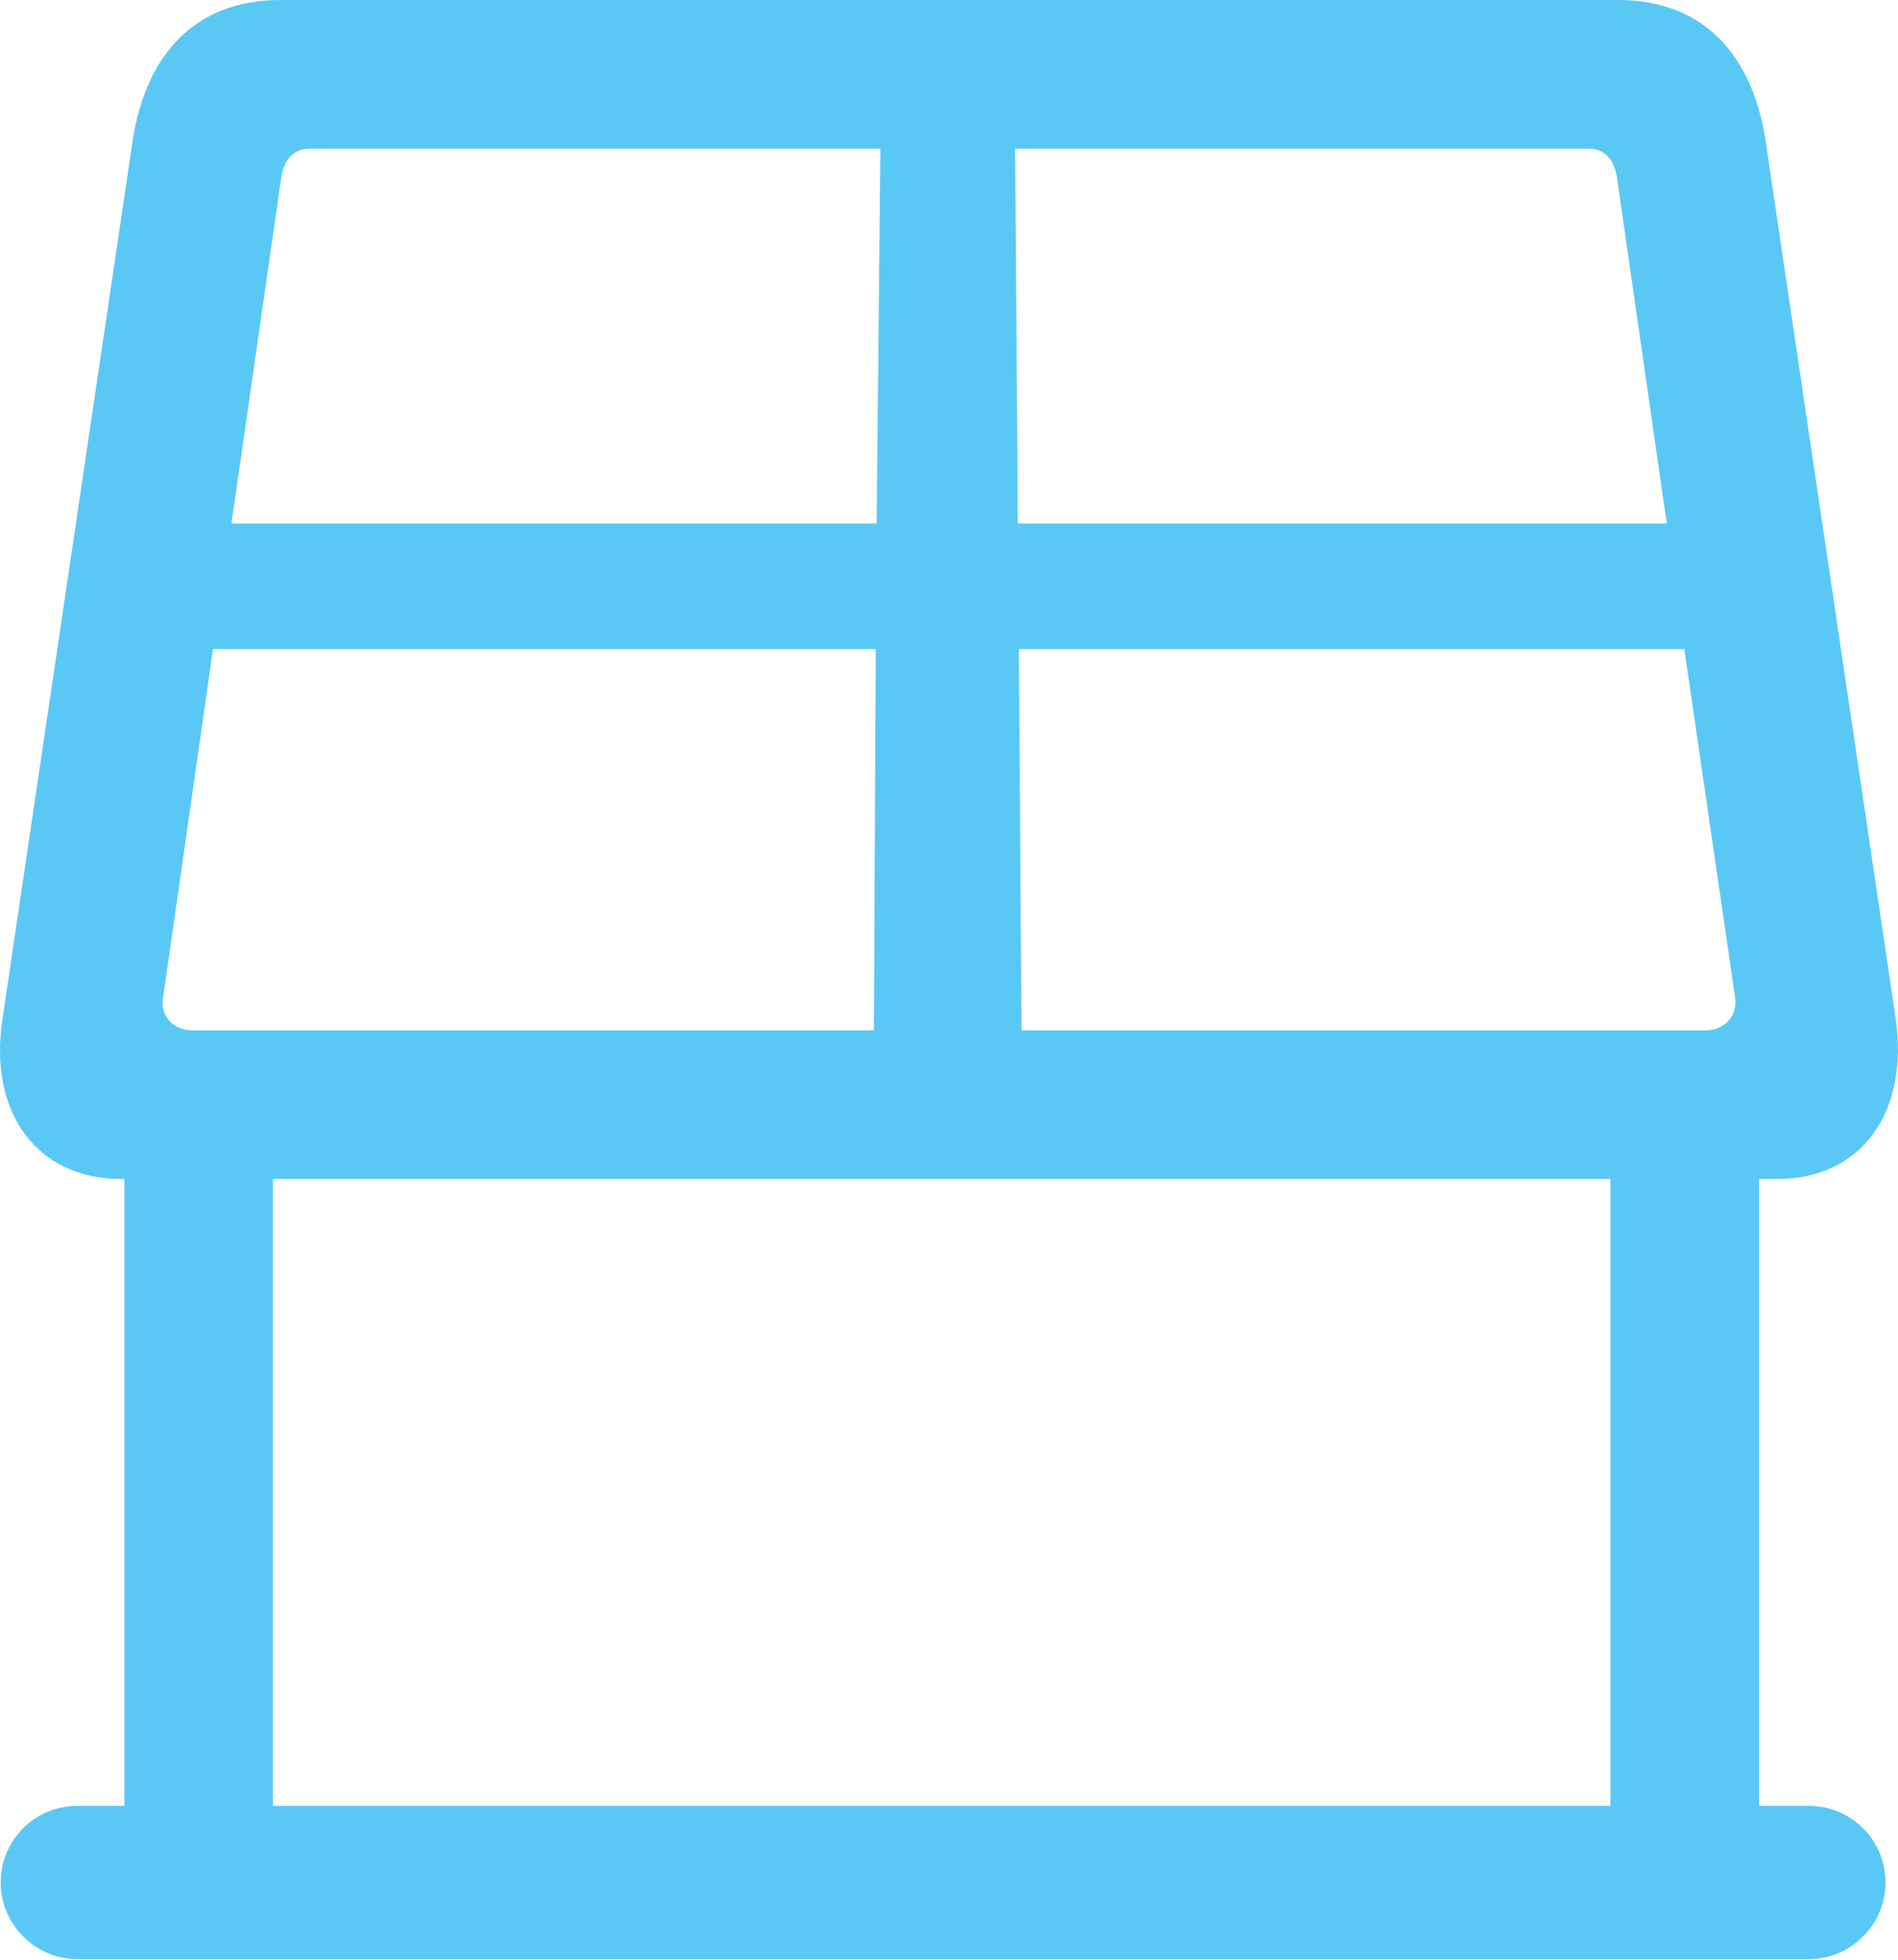<?xml version="1.0" encoding="UTF-8"?>
<!--Generator: Apple Native CoreSVG 175.5-->
<!DOCTYPE svg
PUBLIC "-//W3C//DTD SVG 1.1//EN"
       "http://www.w3.org/Graphics/SVG/1.1/DTD/svg11.dtd">
<svg version="1.1" xmlns="http://www.w3.org/2000/svg" xmlns:xlink="http://www.w3.org/1999/xlink" width="25.101" height="25.916">
 <g>
  <rect height="25.916" opacity="0" width="25.101" x="0" y="0"/>
  <path d="M1.596 15.588L23.508 15.588C24.594 15.588 25.253 14.734 25.07 13.464L23.349 1.855C23.178 0.745 22.544 0 21.396 0L3.708 0C2.561 0 1.926 0.745 1.755 1.855L0.034 13.464C-0.162 14.734 0.51 15.588 1.596 15.588ZM2.158 13.184L2.817 8.582L11.582 8.582L11.557 13.623L2.536 13.623C2.292 13.623 2.109 13.428 2.158 13.184ZM3.061 6.921L3.72 2.344C3.757 2.112 3.879 1.965 4.099 1.965L11.643 1.965L11.594 6.921ZM13.425 1.965L21.005 1.965C21.225 1.965 21.347 2.112 21.384 2.344L22.043 6.921L13.461 6.921ZM13.474 8.582L22.275 8.582L22.946 13.184C22.983 13.428 22.812 13.623 22.556 13.623L13.51 13.623ZM1.645 14.587L1.645 24.89L3.61 24.89L3.61 14.587ZM21.298 14.587L21.298 24.89L23.264 24.89L23.264 14.587ZM0.009 24.89C0.009 25.439 0.461 25.903 1.022 25.903L23.923 25.903C24.484 25.903 24.936 25.439 24.936 24.89C24.936 24.329 24.484 23.877 23.923 23.877L1.022 23.877C0.461 23.877 0.009 24.329 0.009 24.89Z" fill="#5ac8f5"/>
 </g>
</svg>
